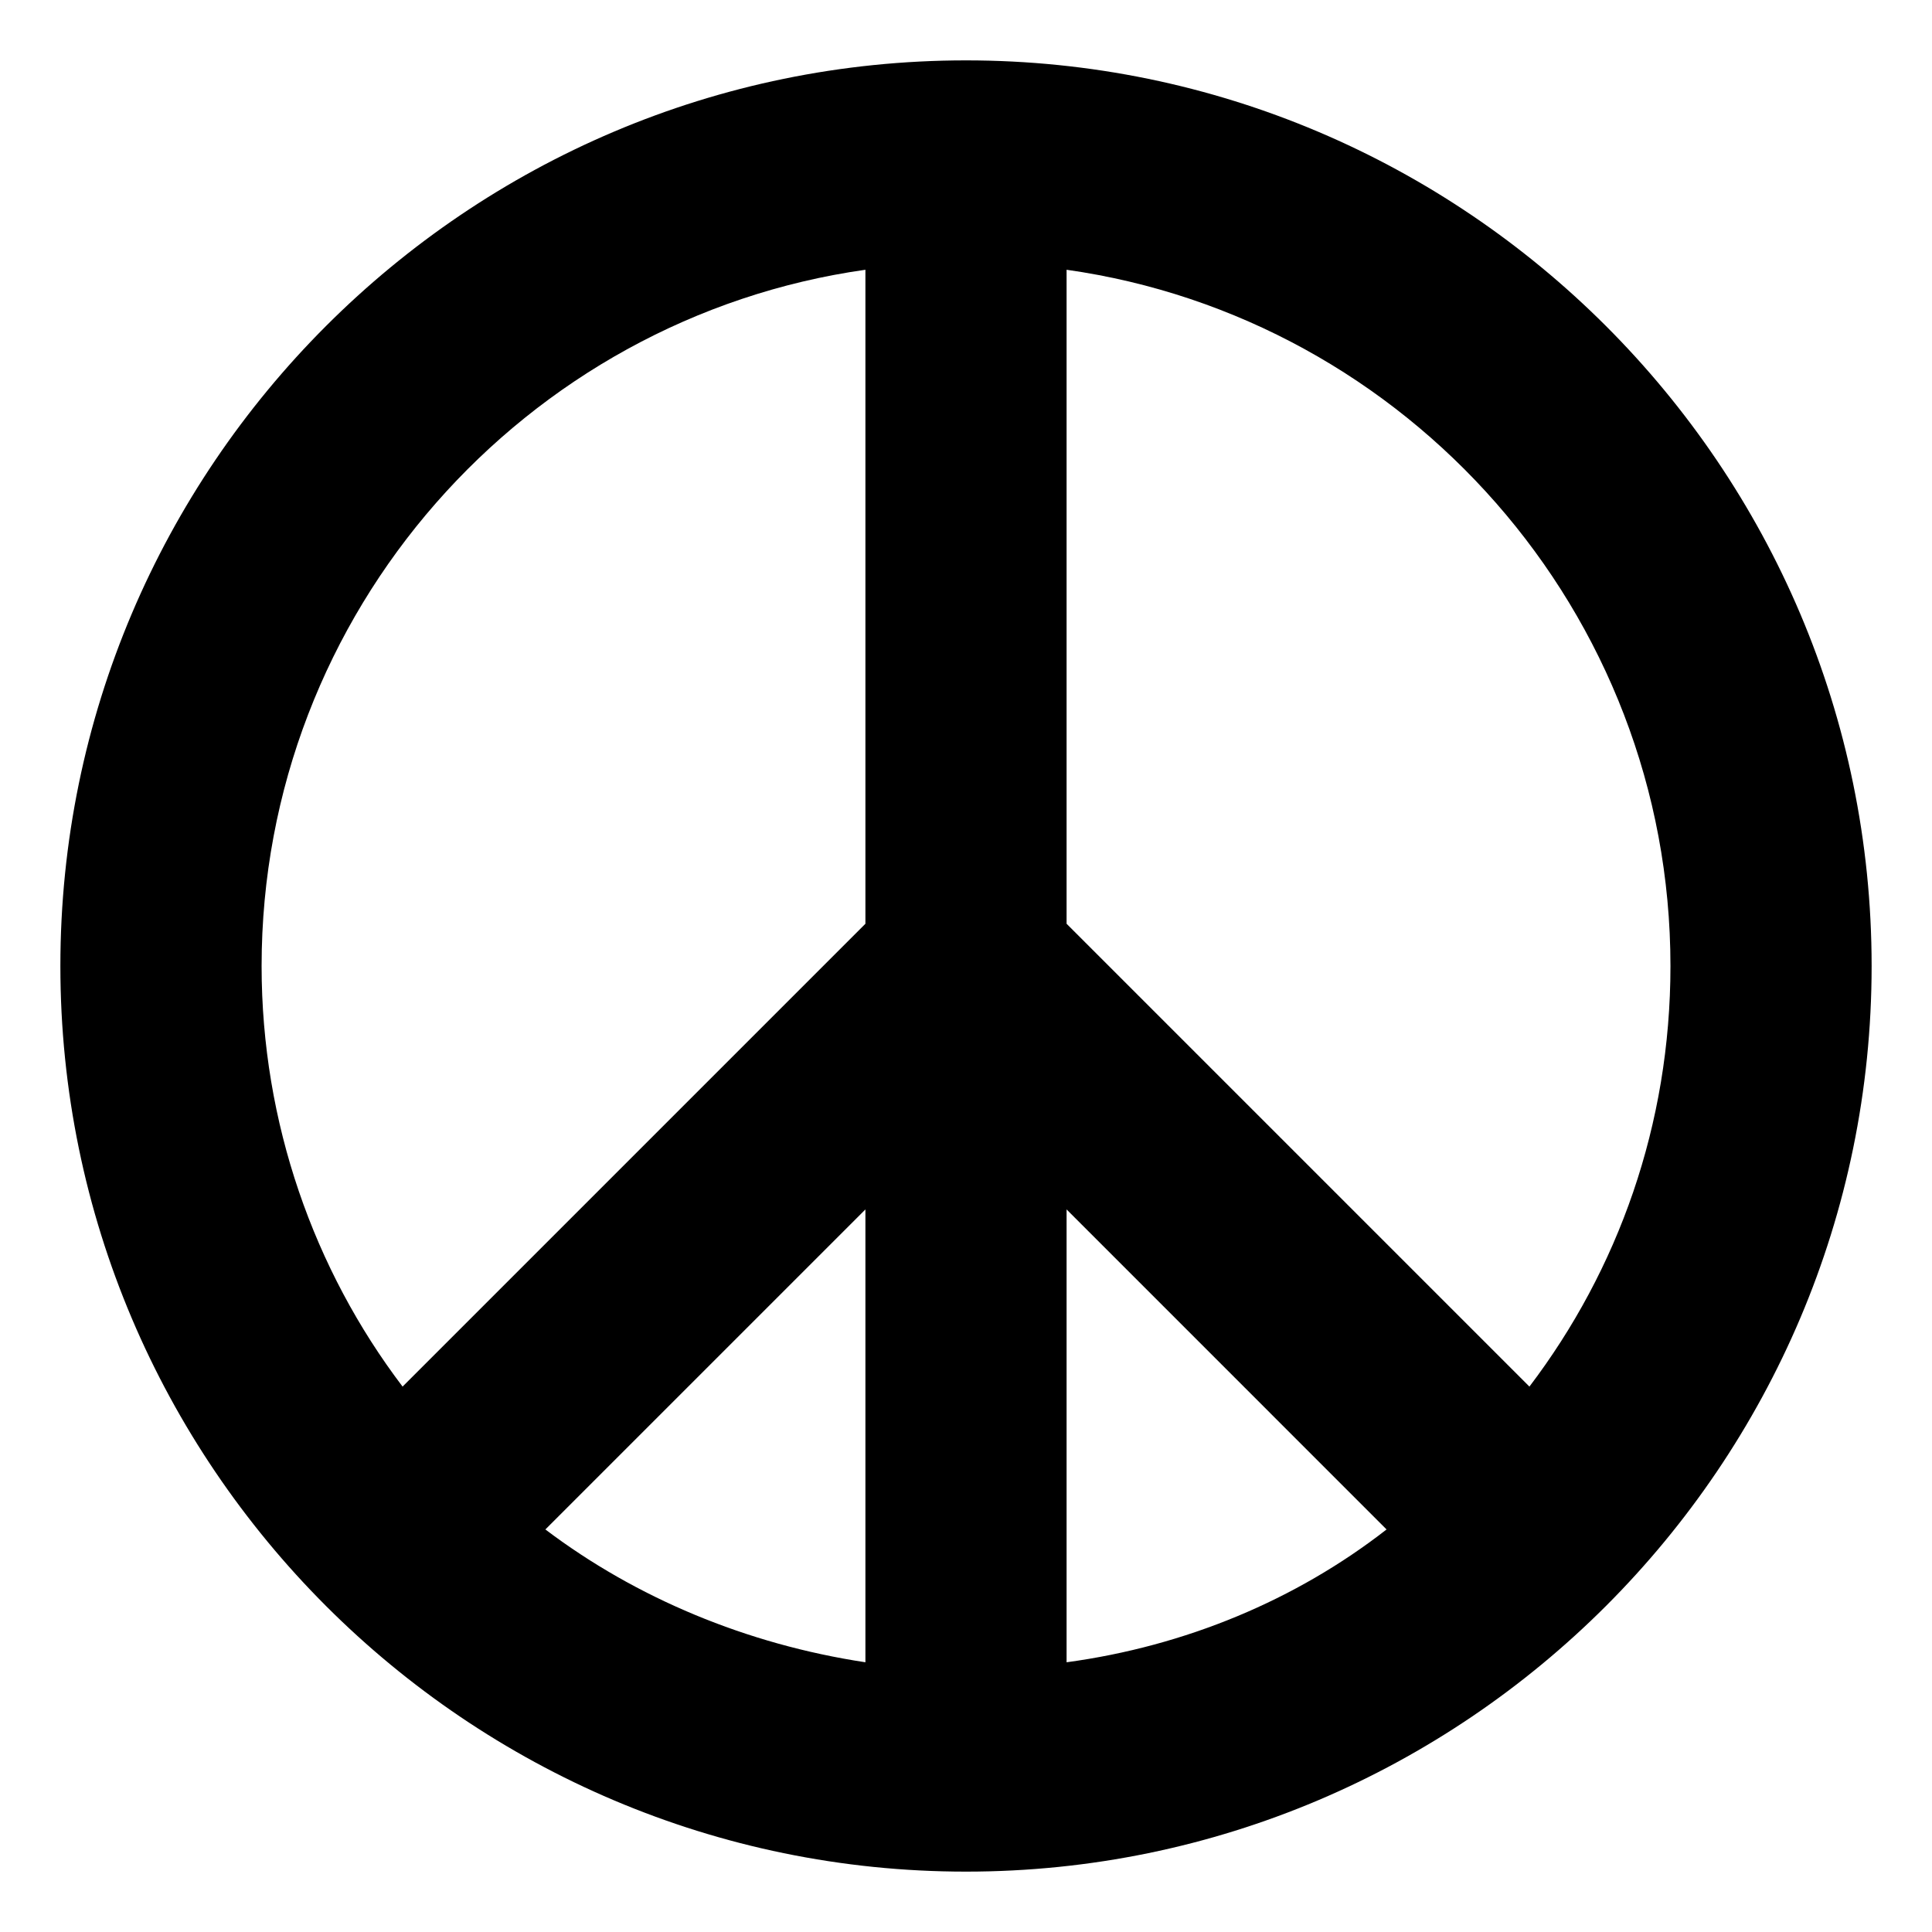 <?xml version="1.0" encoding="utf-8"?>
<!-- Generator: Adobe Illustrator 16.0.0, SVG Export Plug-In . SVG Version: 6.00 Build 0)  -->
<!DOCTYPE svg PUBLIC "-//W3C//DTD SVG 1.1//EN" "http://www.w3.org/Graphics/SVG/1.1/DTD/svg11.dtd">
<svg version="1.1" id="Layer_1" xmlns="http://www.w3.org/2000/svg" xmlns:xlink="http://www.w3.org/1999/xlink" x="0px" y="0px"
	 width="64px" height="64px" viewBox="0 0 64 64" enable-background="new 0 0 64 64" xml:space="preserve">
<g>
	<path class="tag-color" d="M32,2C15.465,2,2,15.466,2,32s13.465,30,30,30c16.533,0,30-13.466,30-30S48.533,2,32,2z M28.668,55.065
		c-3.934-0.596-7.6-2.131-10.602-4.4l10.602-10.601V55.065z M28.668,30.601L13.336,45.933c-2.934-3.866-4.67-8.733-4.67-13.933
		c0-11.735,8.732-21.469,20.002-23.064V30.601z M35.332,55.065V40.064l10.6,10.601C42.932,53.002,39.268,54.531,35.332,55.065z
		 M50.664,45.933L35.332,30.601V8.936C46.602,10.531,55.336,20.265,55.336,32C55.336,37.267,53.598,42.066,50.664,45.933z"/>
</g>
</svg>
